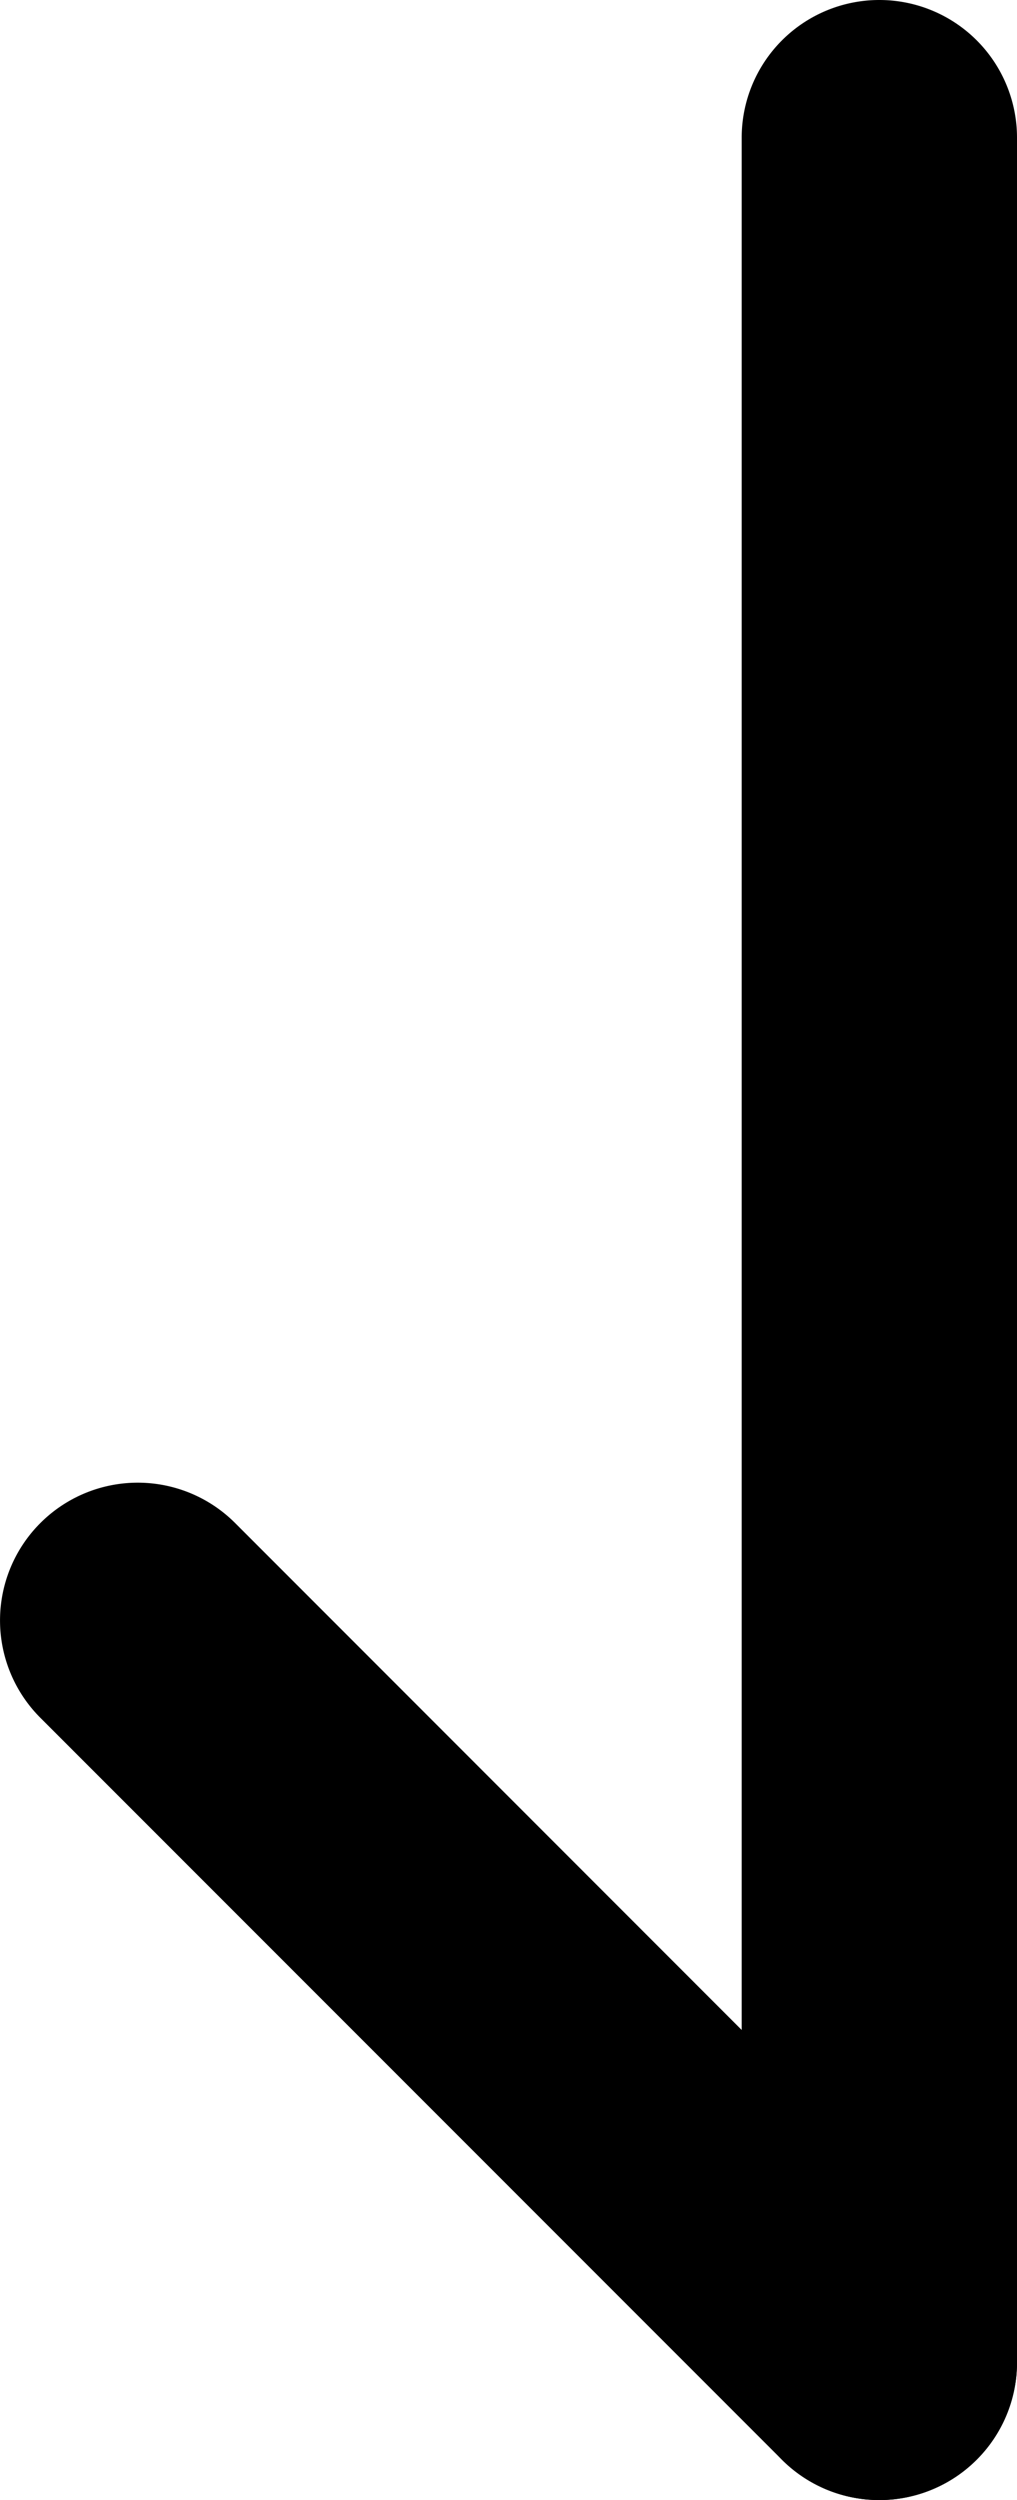 <svg xmlns="http://www.w3.org/2000/svg" width="5.541" height="13.618" viewBox="0 0 5.541 13.618">
  <g id="降序" transform="translate(0.75 12.868) rotate(-90)">
    <path id="路径_593" data-name="路径 593" d="M12.118.75H0A.75.75,0,0,1-.75,0,.75.75,0,0,1,0-.75H12.118a.75.75,0,0,1,.75.75A.75.75,0,0,1,12.118.75Z" transform="translate(0 4.041)"/>
    <path id="路径_594" data-name="路径 594" d="M0,4.791a.748.748,0,0,1-.53-.22.75.75,0,0,1,0-1.061L3.511-.53a.75.75,0,0,1,1.061,0,.75.75,0,0,1,0,1.061L.53,4.571A.748.748,0,0,1,0,4.791Z" transform="translate(0)"/>
  </g>
</svg>
